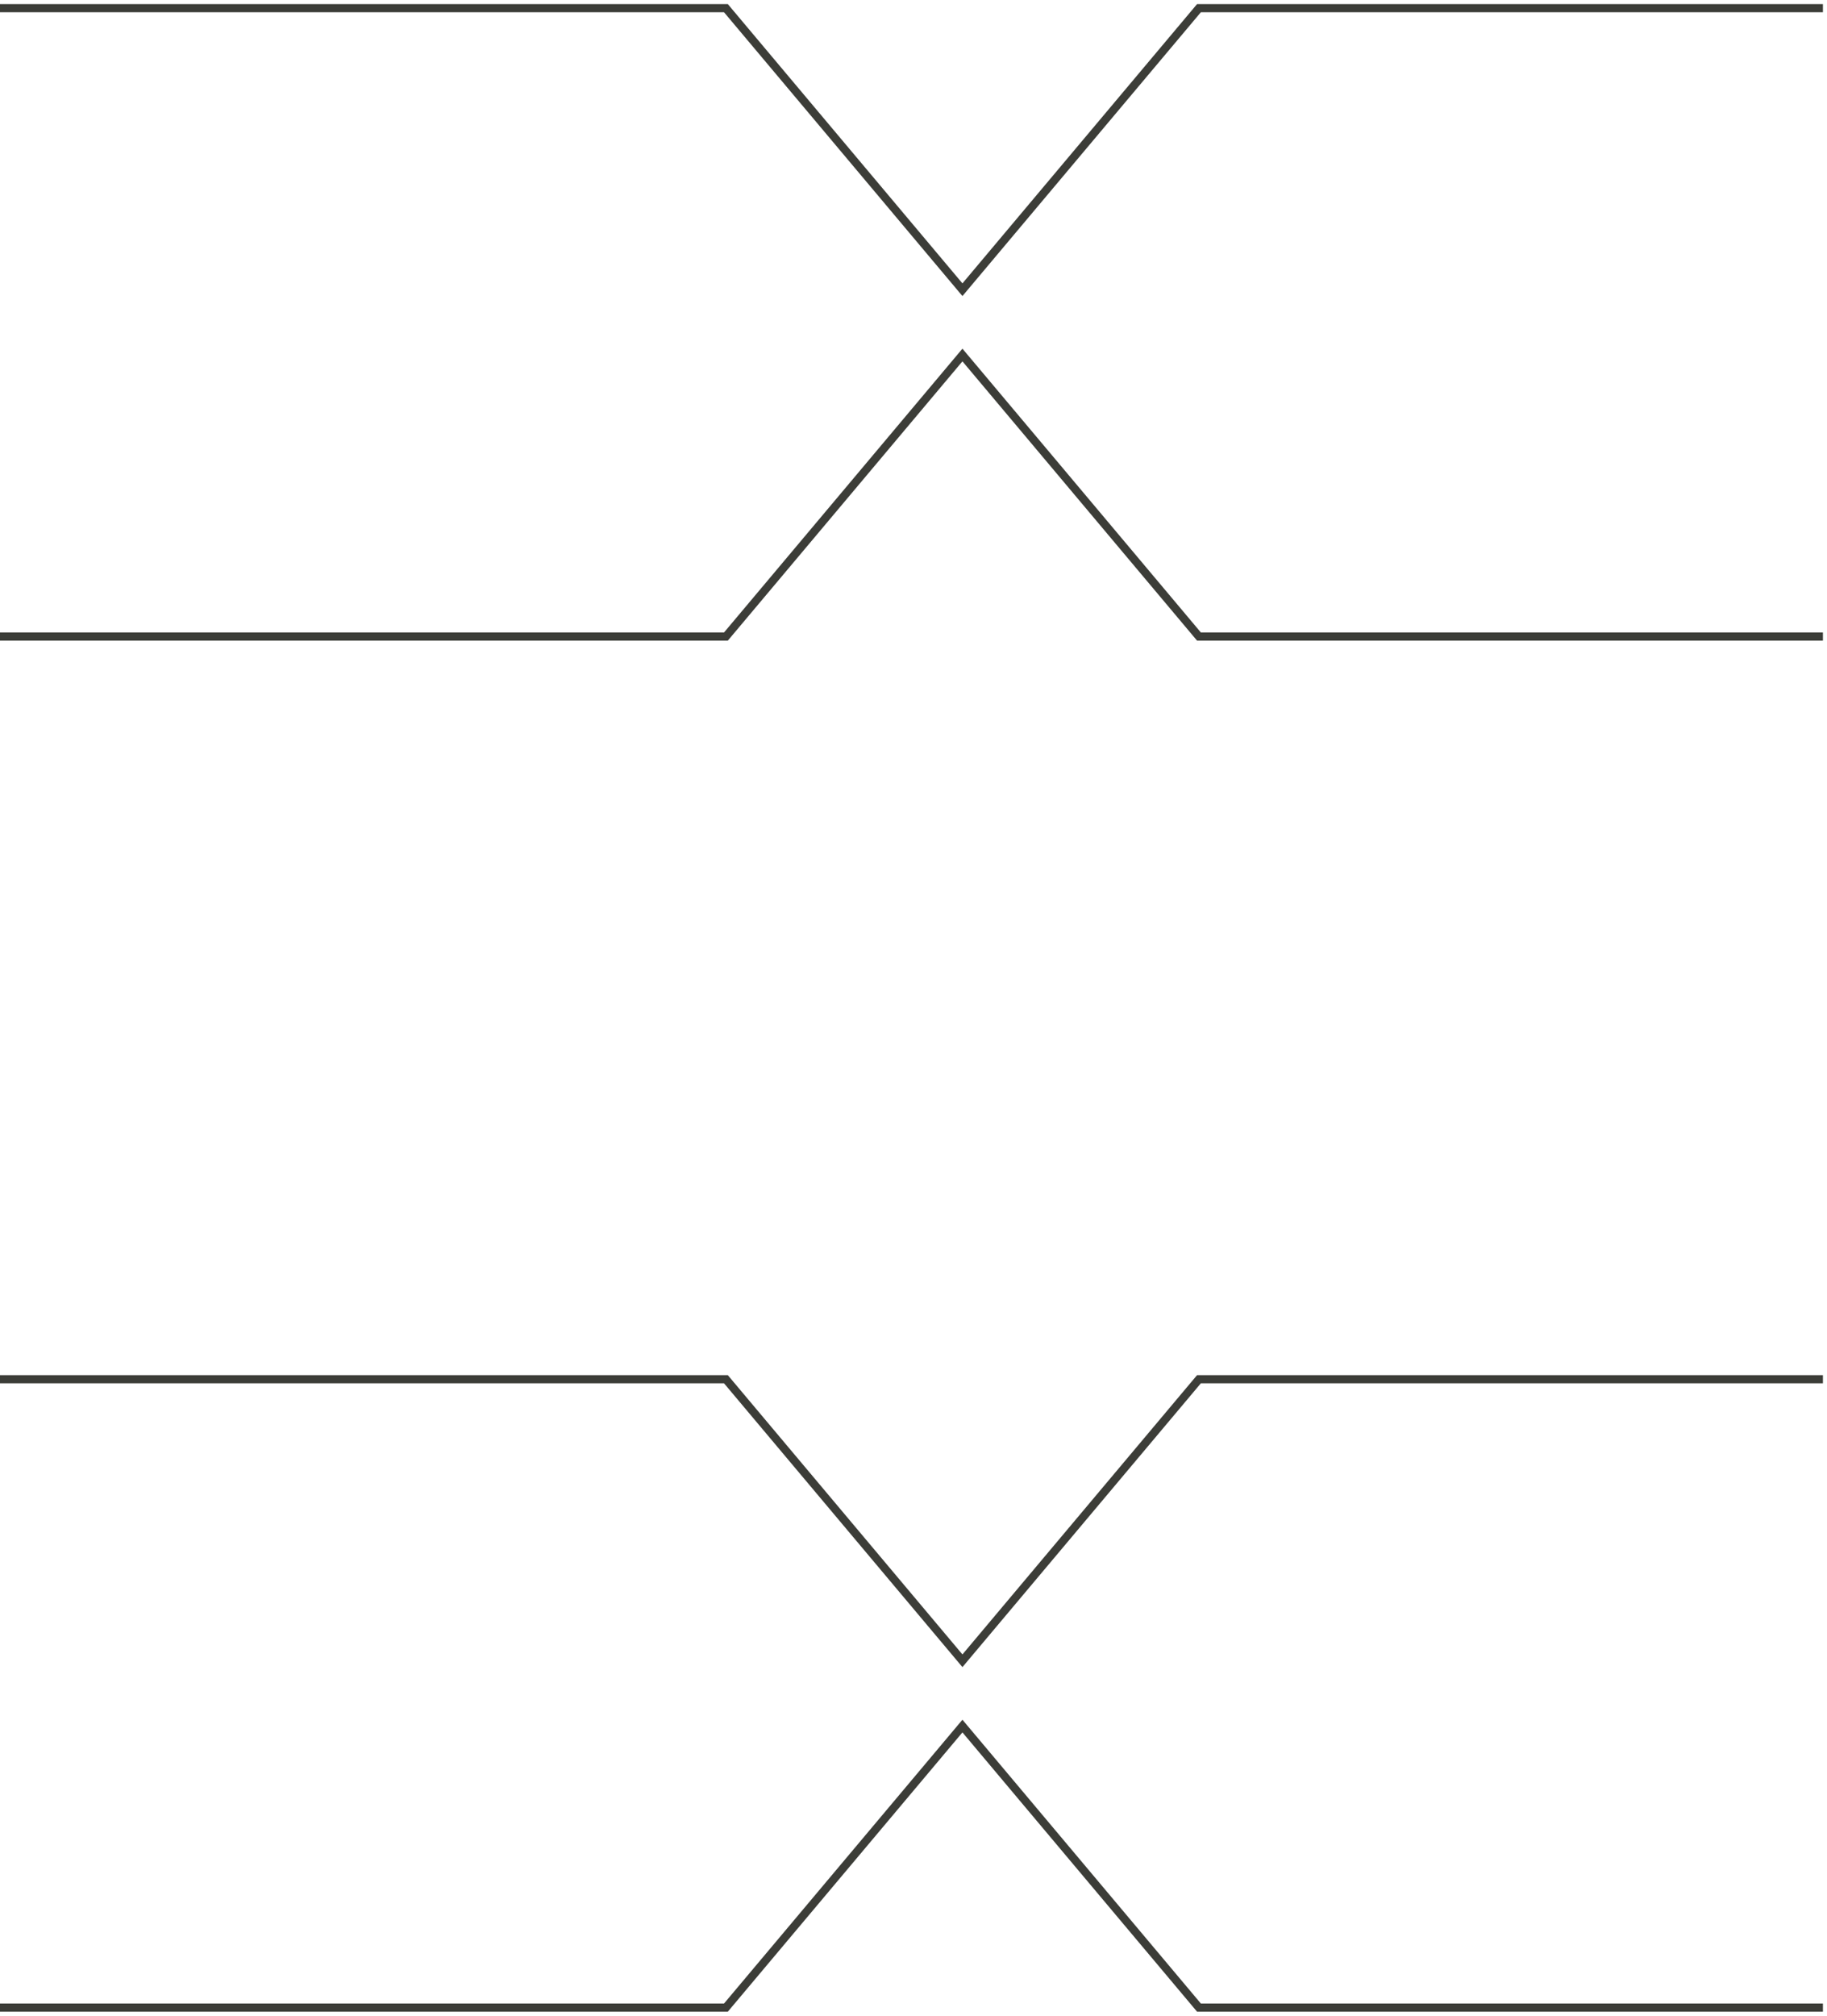 <svg width="224" height="247" viewBox="0 0 224 247" fill="none" xmlns="http://www.w3.org/2000/svg">
<path d="M0 1H70.5H89L118 35.5L147 1H223.5M0 78H89L118 43.5L147 78H223.5" stroke="#3C3D38"/>
<path d="M0 169H70.5H89L118 203.5L147 169H223.5M0 246H89L118 211.5L147 246H223.5" stroke="#3C3D38"/>
</svg>
